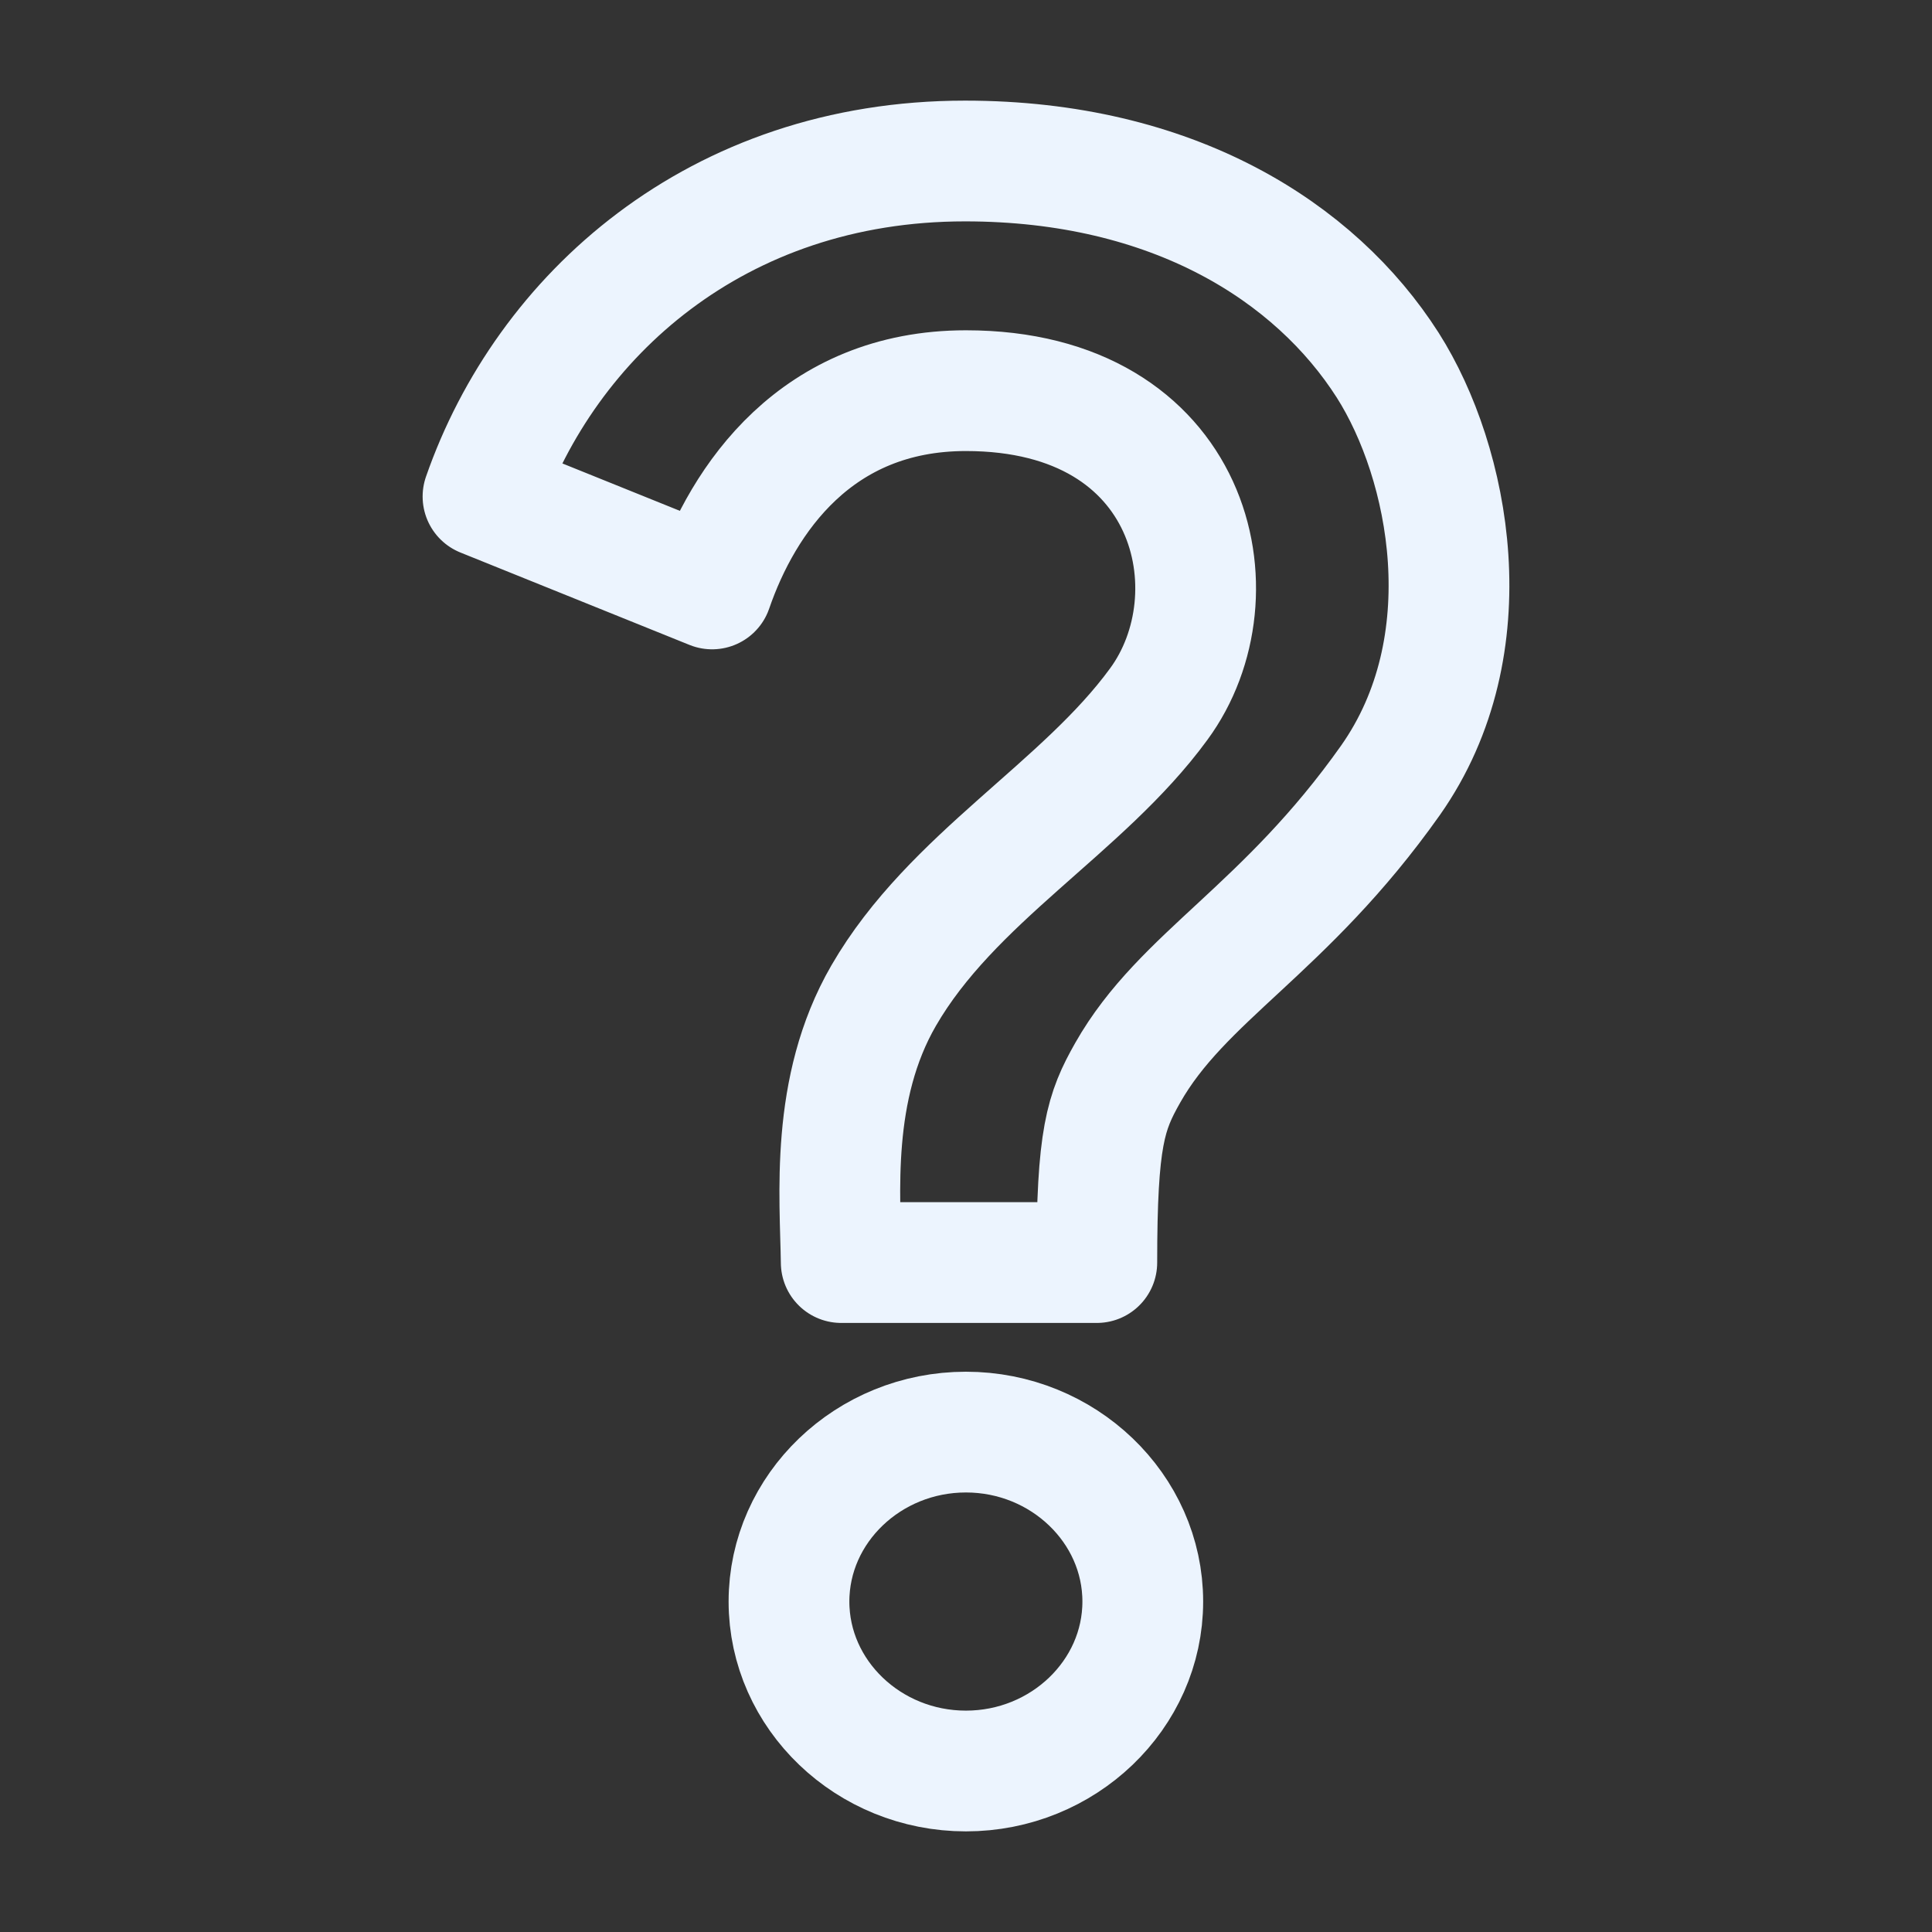 <svg width="24" height="24" viewBox="0 0 24 24" fill="none" xmlns="http://www.w3.org/2000/svg">
<rect x="0" y="0" width="24" height="24" fill="#333333" stroke="none"/>
<path d="M10.977 12.368C11.823 10.905 13.449 10.042 14.394 8.747C15.393 7.389 14.833 4.853 11.999 4.853C10.142 4.853 9.23 6.2 8.846 7.316L6 6.168C6.78 3.926 8.9 2 11.988 2C14.569 2 16.338 3.126 17.239 4.537C18.008 5.747 18.459 8.011 17.272 9.695C15.954 11.558 14.69 12.126 14.009 13.326C13.735 13.81 13.625 14.126 13.625 15.684H10.45C10.439 14.863 10.307 13.526 10.977 12.368ZM14.196 19.895C14.196 21.053 13.207 22 11.999 22C10.79 22 9.801 21.053 9.801 19.895C9.801 18.737 10.79 17.79 11.999 17.79C13.207 17.79 14.196 18.737 14.196 19.895Z" stroke="#ECF4FE" stroke-width="1.5" stroke-linejoin="round"/>
</svg>
